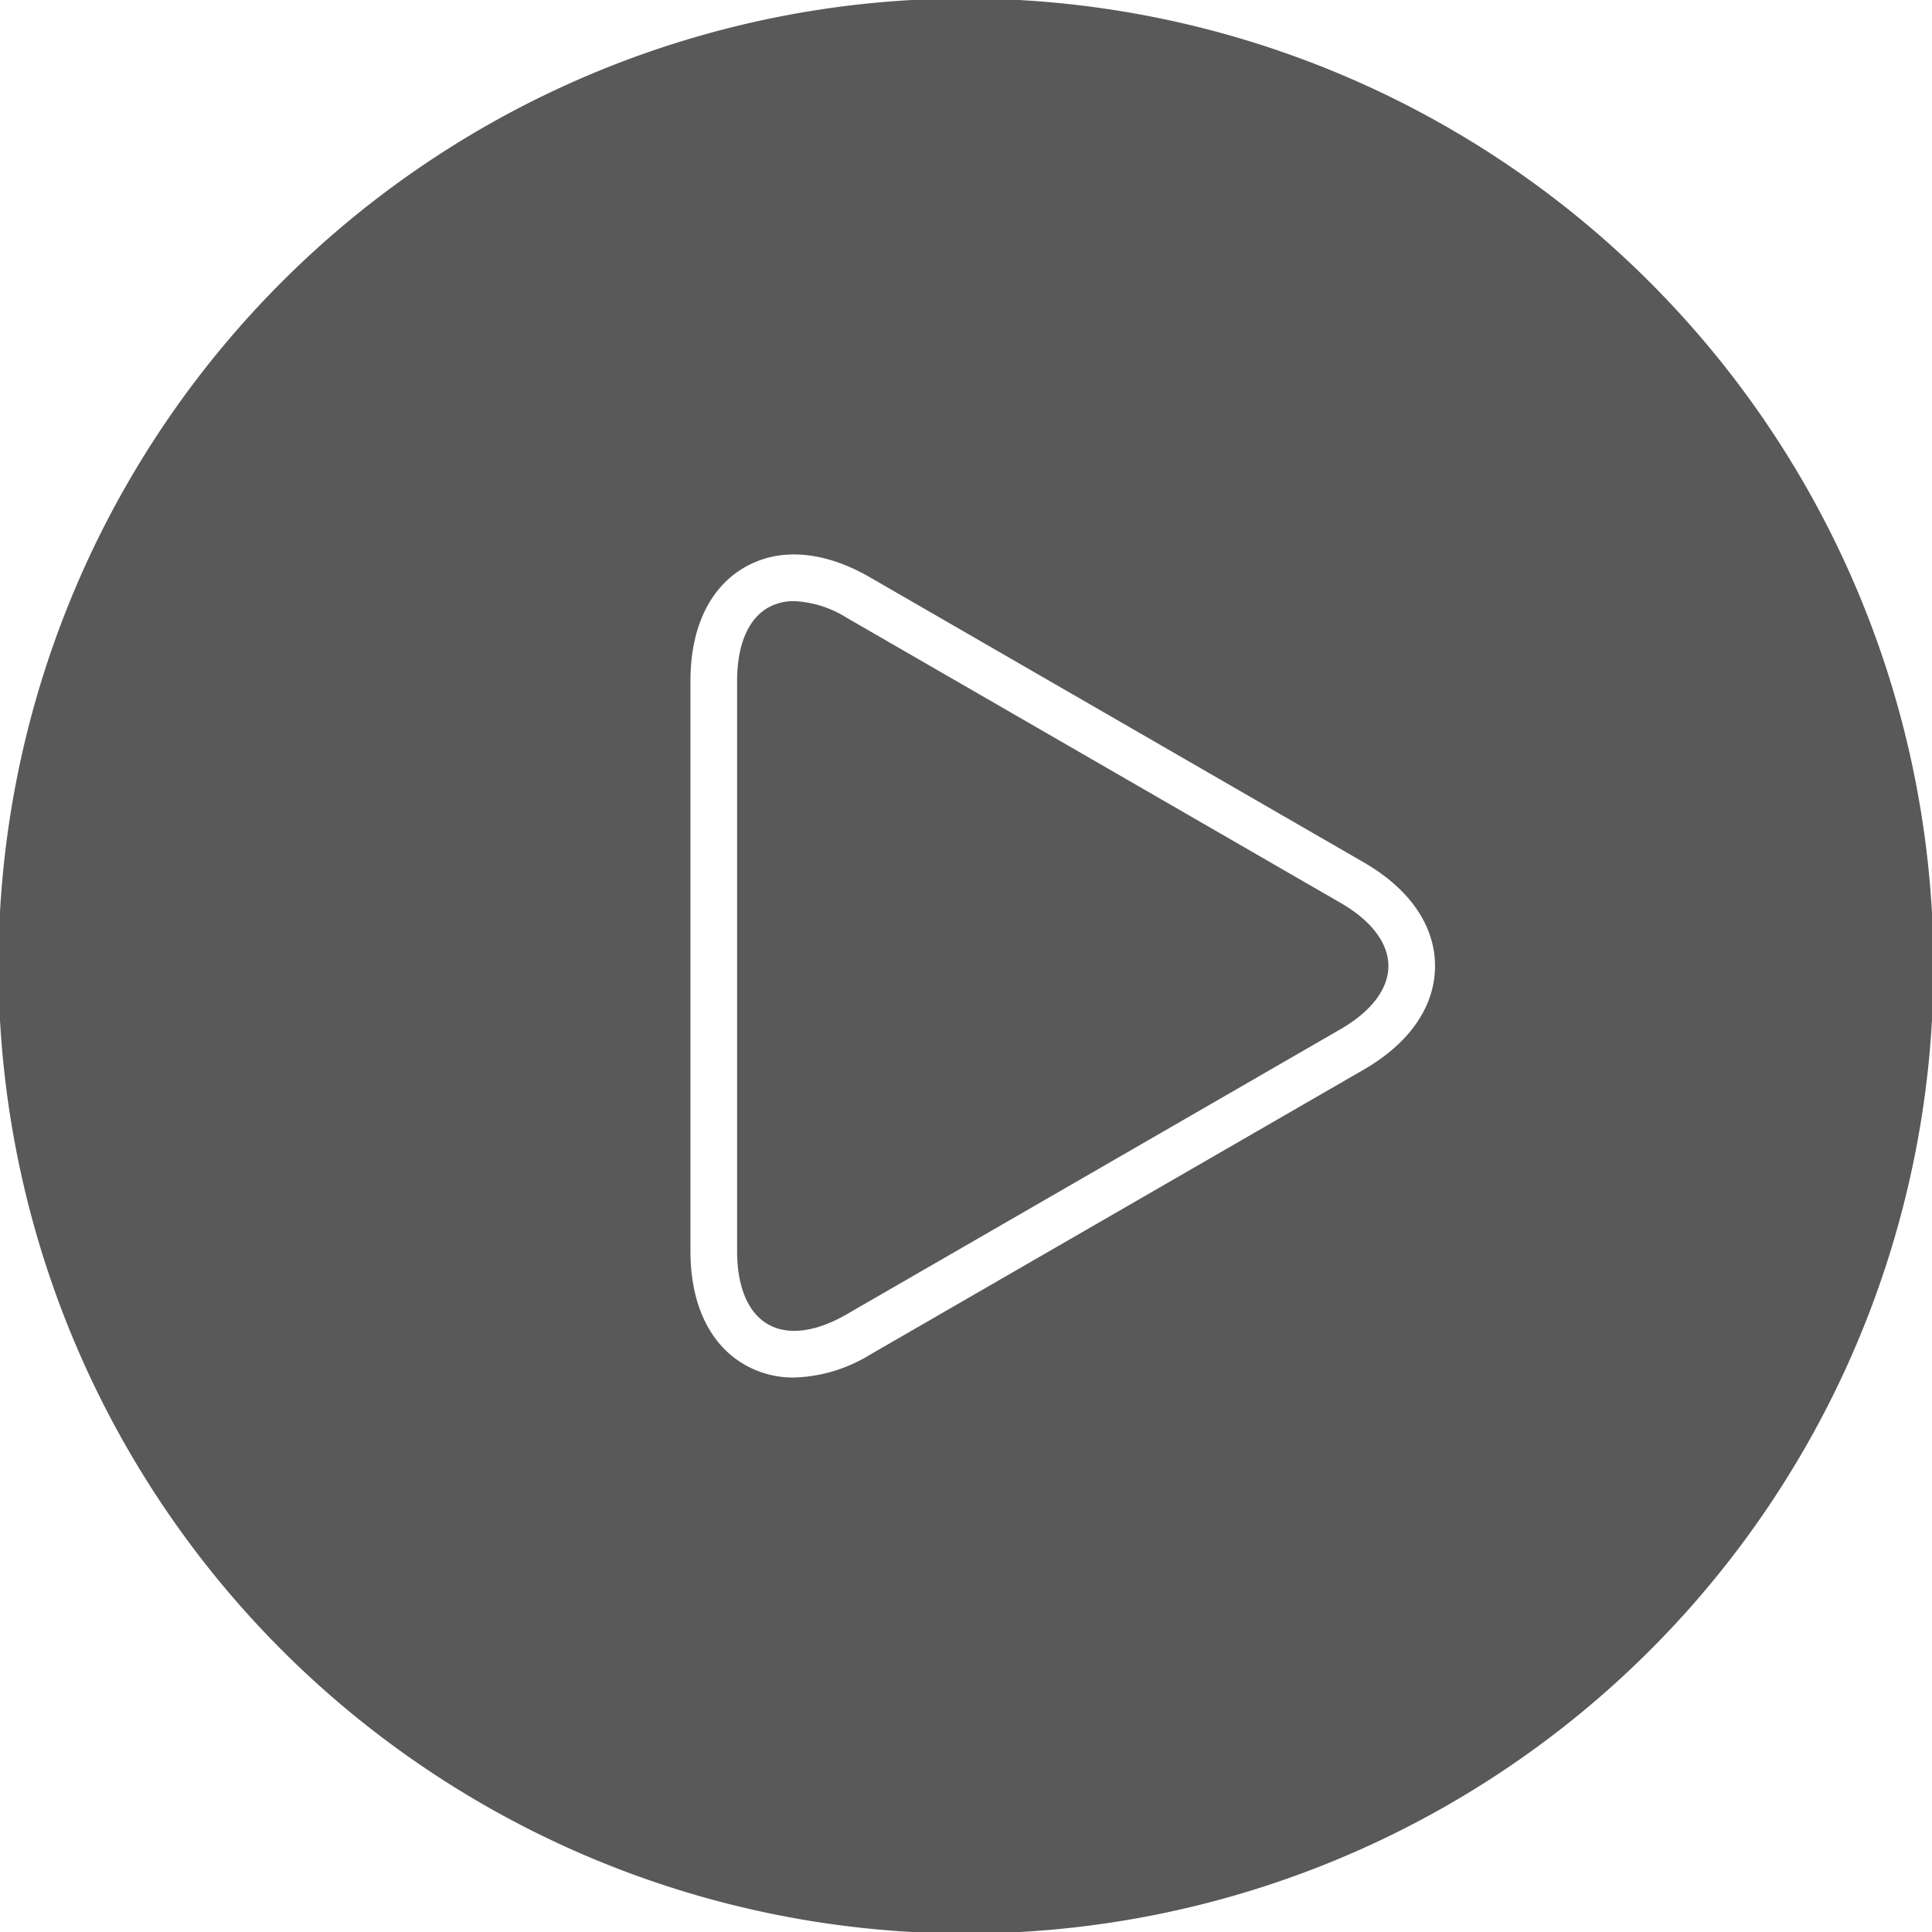 <svg xmlns="http://www.w3.org/2000/svg" class="fp-play-rounded-outline" viewBox="0 0 99.844 99.843"><defs><style>.fp-color-play{opacity:.65}.controlbutton{fill:#fff}</style></defs><title>play-rounded-outline</title><path d="M49.922-.078a50,50,0,1,0,50,50A50.056,50.056,0,0,0,49.922-.078Z" class="fp-color-play"/><path d="M41.036,71.19a5.049,5.049,0,0,1-2.558-.667c-1.803-1.041-2.796-3.125-2.796-5.866V35.189c0-2.743.993-4.827,2.797-5.868,1.802-1.042,4.103-.86,6.48.514L70.478,44.567c2.375,1.371,3.683,3.272,3.683,5.354s-1.308,3.985-3.683,5.356L44.959,70.011A7.938,7.938,0,0,1,41.036,71.19Zm.006-40.123a2.679,2.679,0,0,0-1.358.341c-1.026.593-1.591,1.935-1.591,3.78V64.656c0,1.845.565,3.187,1.591,3.779,1.028.593,2.473.411,4.07-.512L69.273,53.191c1.598-.923,2.478-2.084,2.478-3.269s-.88-2.345-2.478-3.267L43.754,31.923A5.569,5.569,0,0,0,41.042,31.067Z" class="controlbutton" filter="url(#f1)"/></svg>